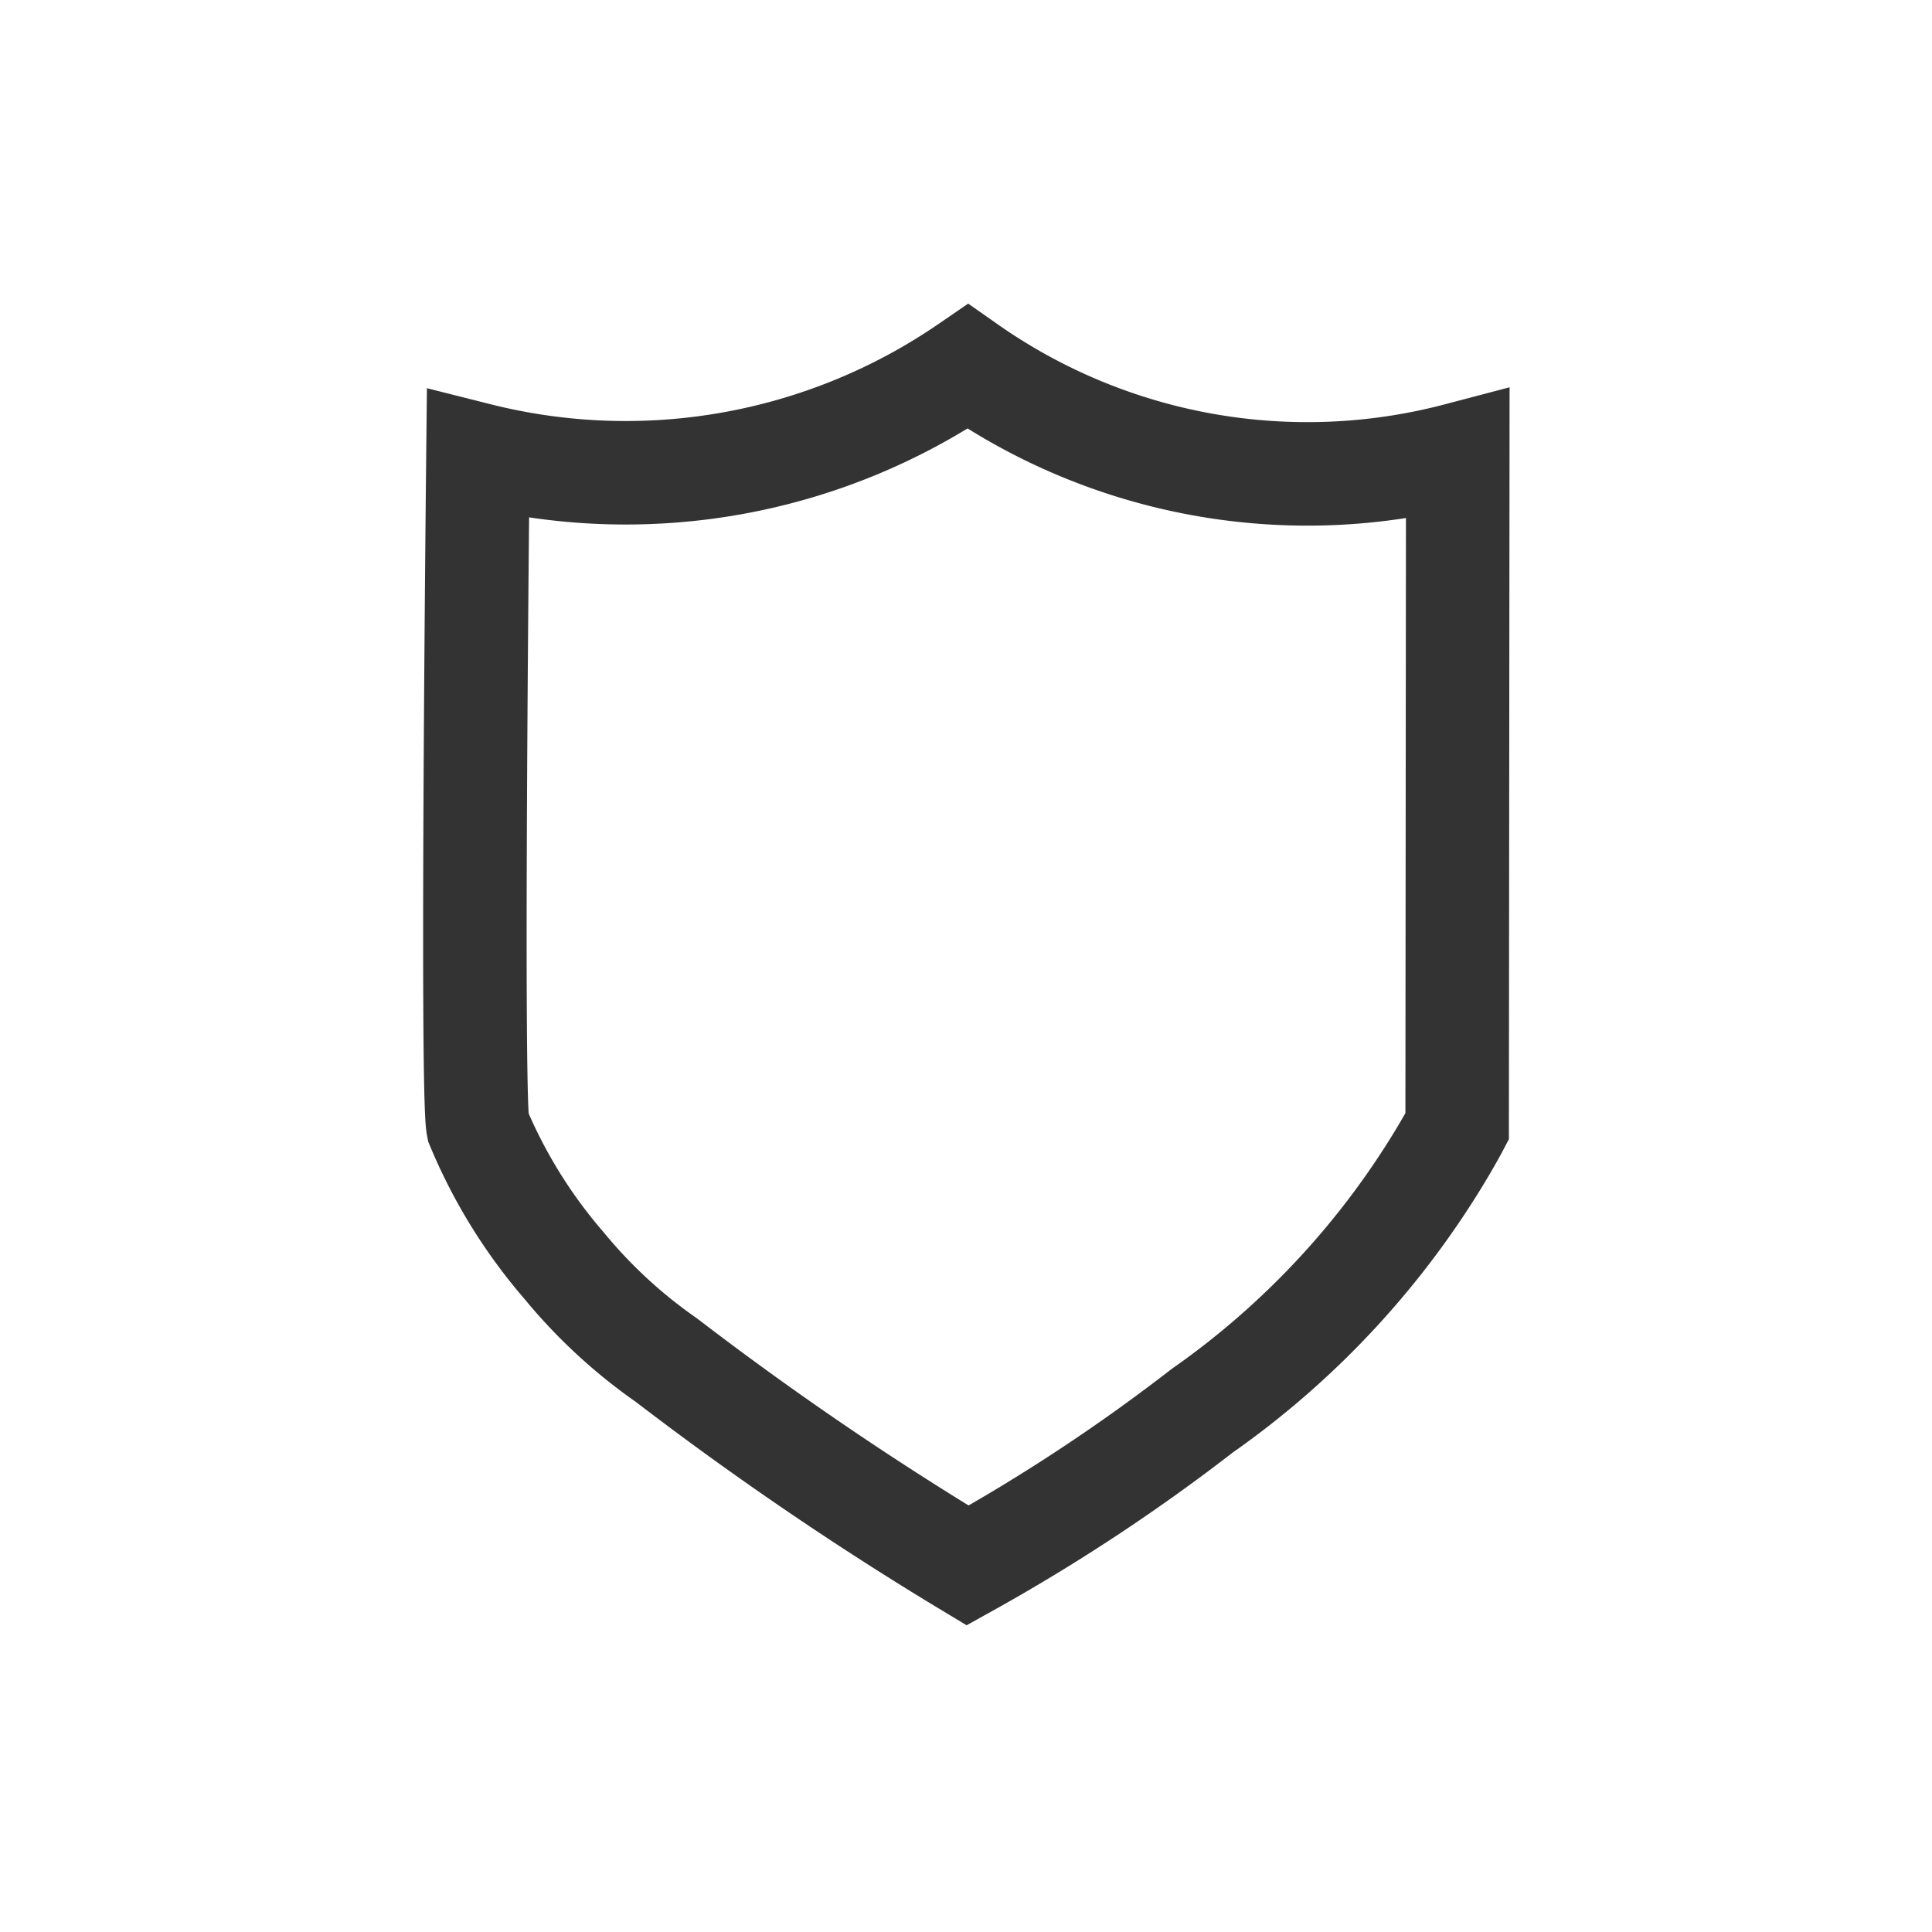 <svg xmlns="http://www.w3.org/2000/svg" width="28" height="28" viewBox="0 0 28 28">
  <defs>
    <style>
      .cls-1 {
        fill: #fff;
        stroke: #707070;
        opacity: 0;
      }

      .cls-2, .cls-4 {
        fill: none;
      }

      .cls-2 {
        stroke: #333;
        stroke-miterlimit: 10;
        stroke-width: 1.5px;
      }

      .cls-3 {
        stroke: none;
      }
    </style>
  </defs>
  <g id="组_19408" data-name="组 19408" transform="translate(-1242 -828)">
    <g id="矩形_13627" data-name="矩形 13627" class="cls-1" transform="translate(1242 828)">
      <rect class="cls-3" width="28" height="28"/>
      <rect class="cls-4" x="0.5" y="0.5" width="27" height="27"/>
    </g>
    <path id="路径_8072" data-name="路径 8072" class="cls-2" d="M-2212.761-1.988s-.06.114-.173.308a12.222,12.222,0,0,1-3.521,3.812,26.918,26.918,0,0,1-3.4,2.243,47.469,47.469,0,0,1-4.366-2.976,7.365,7.365,0,0,1-1.483-1.37,7.483,7.483,0,0,1-1.248-2.016c-.1-.489,0-9.74,0-9.74a8.76,8.76,0,0,0,7.1-1.273,8.564,8.564,0,0,0,7.1,1.273Z" transform="translate(3475.879 846.313)"/>
  </g>
</svg>
